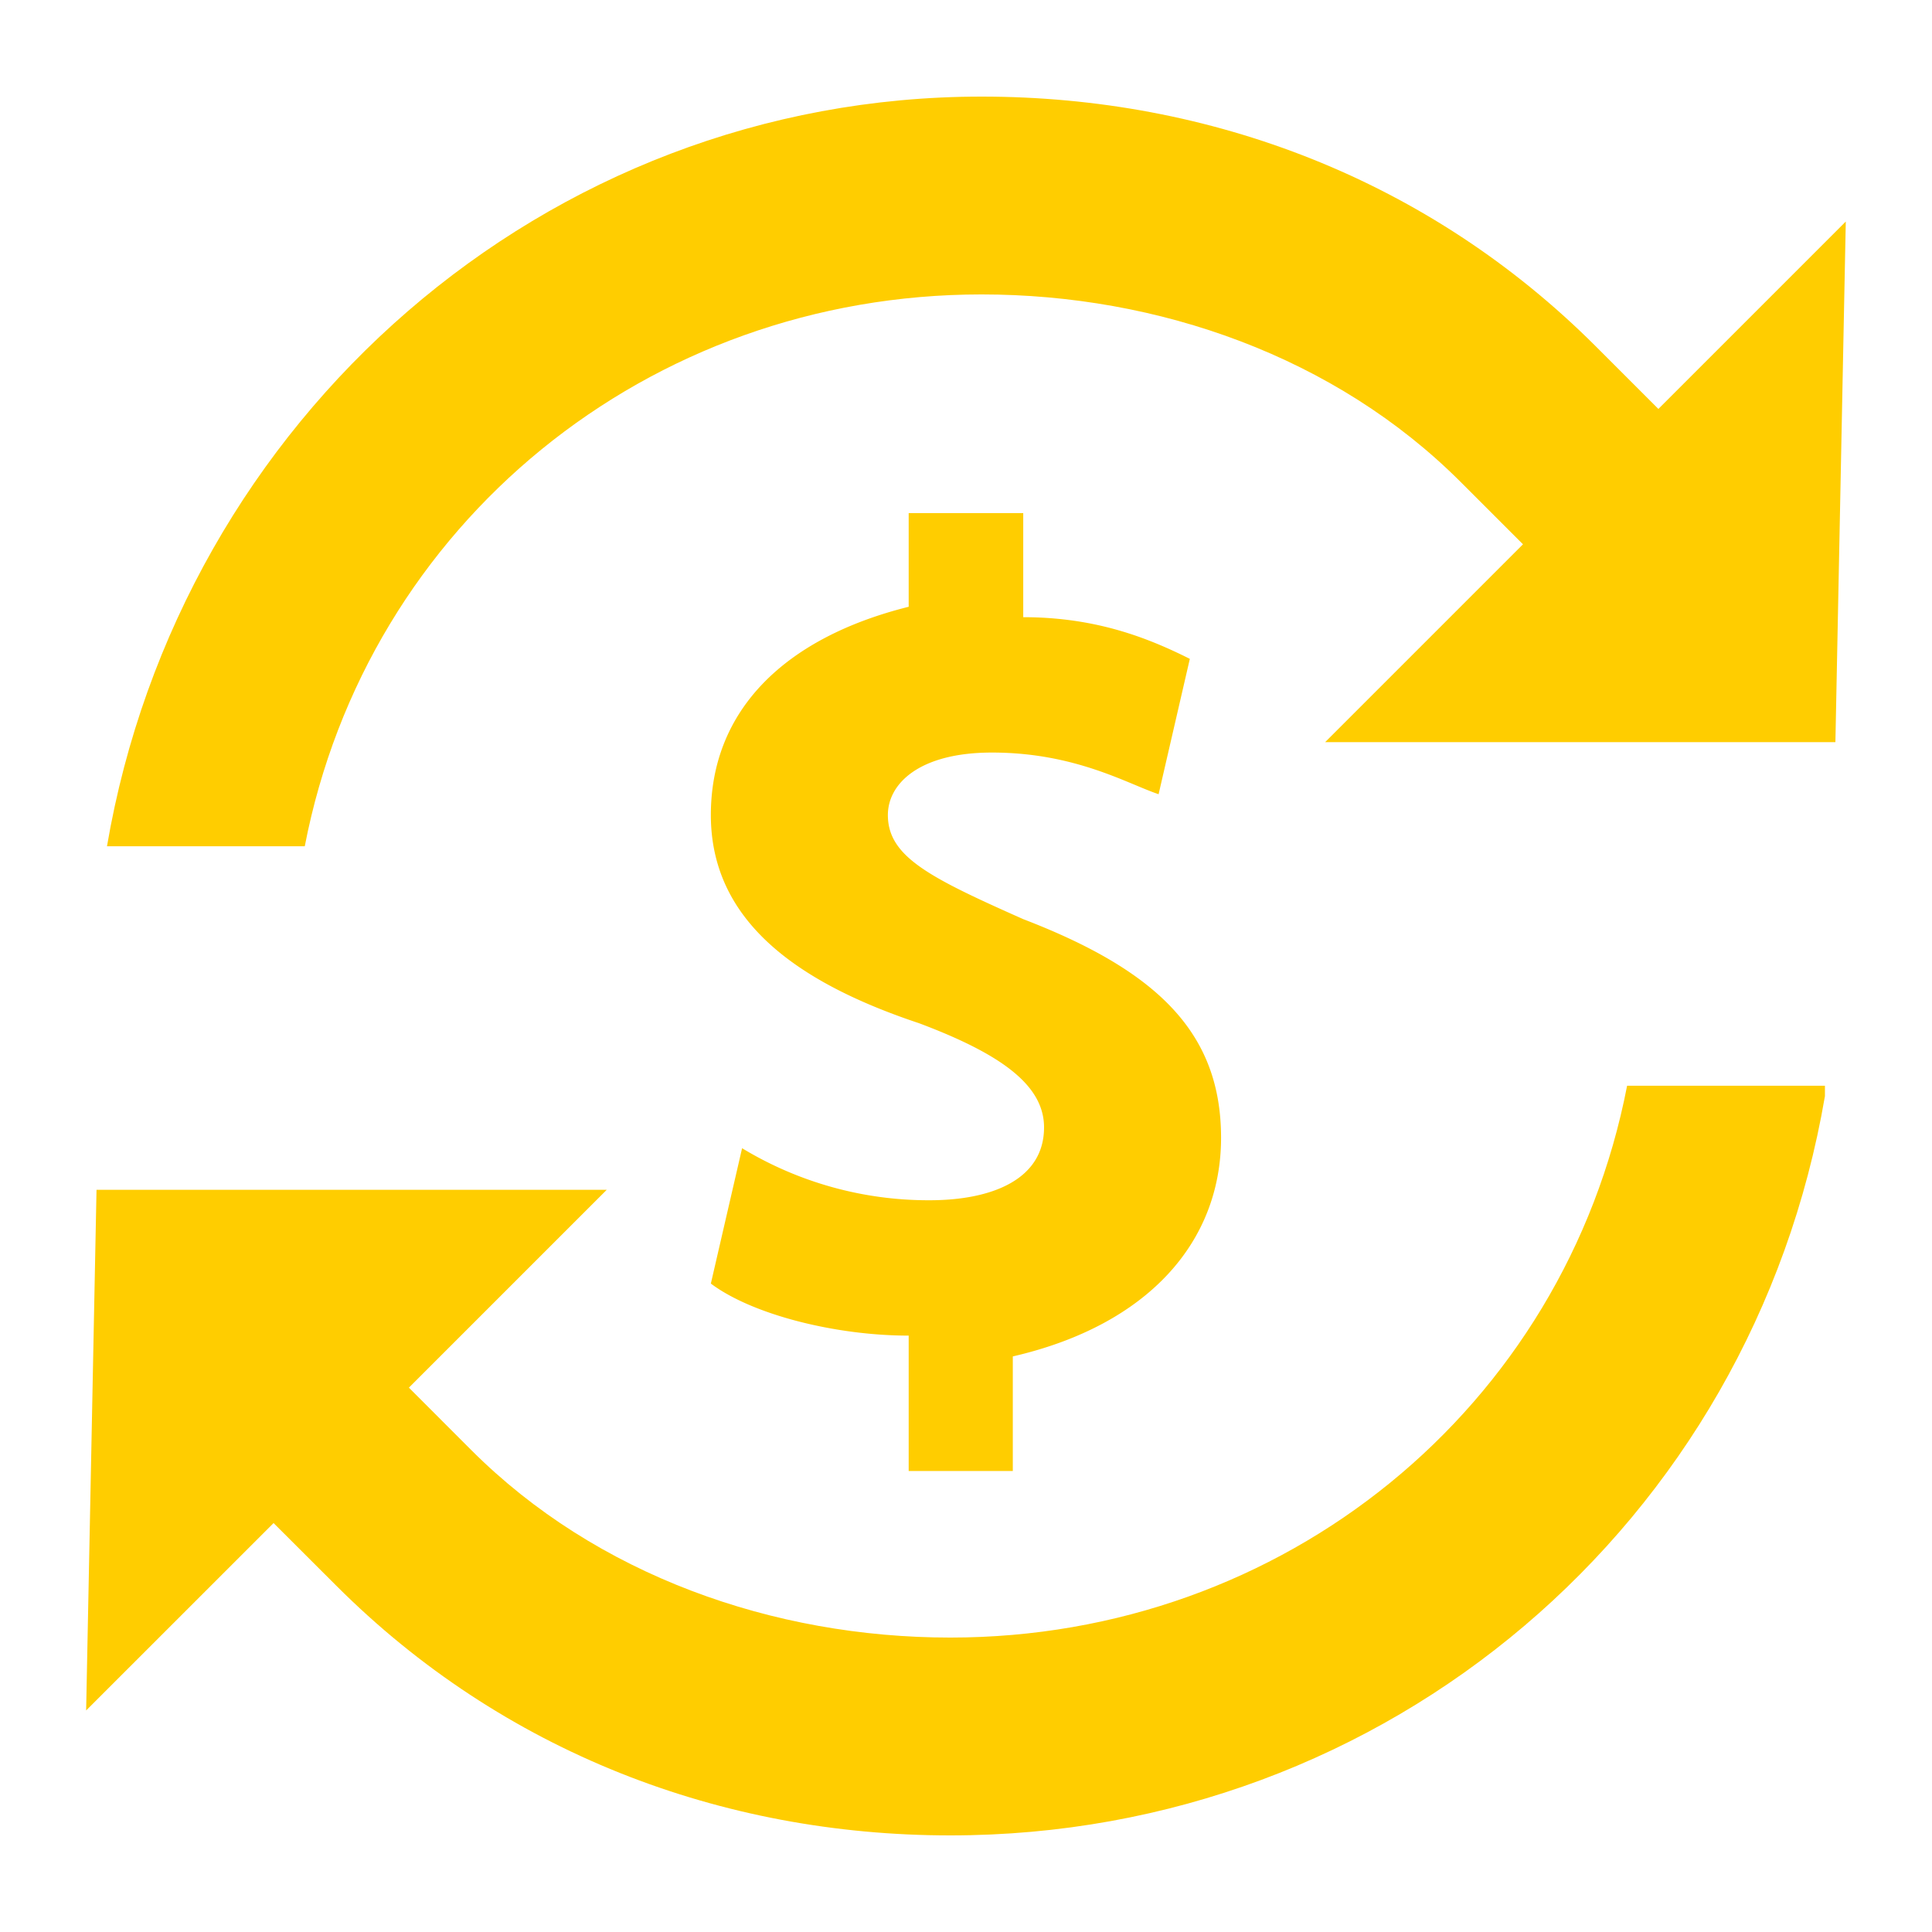 <svg width="48" height="48" fill="none" xmlns="http://www.w3.org/2000/svg">
    <path d="M22.576 36.029v-2.846c-1.81 0-3.88-.517-4.915-1.293l.776-3.363a8.933 8.933 0 0 0 4.656 1.293c1.553 0 2.846-.517 2.846-1.81 0-1.035-1.035-1.811-3.104-2.588-3.104-1.034-5.174-2.586-5.174-5.173s1.81-4.398 4.915-5.174v-2.328h2.846v2.587c1.81 0 3.104.517 4.139 1.035l-.776 3.363c-.777-.26-2.07-1.035-4.14-1.035-1.81 0-2.586.776-2.586 1.552 0 1.035 1.034 1.552 3.363 2.587 3.363 1.293 4.915 2.845 4.915 5.432s-1.811 4.656-5.174 5.432v2.846h-2.587v-.517z" fill="#FFCD00"/>
    <path d="M45.34 27.233C43.53 37.84 34.477 45.6 23.612 45.6c-5.69 0-11.123-2.07-15.262-6.209L6.797 37.84 2.14 42.496l.258-12.935h12.676l-4.915 4.915 1.552 1.553c3.104 3.104 7.502 4.656 11.9 4.656 8.277 0 15.262-5.691 16.814-13.71h4.915v.258zM24.387 2.4c5.692 0 11.124 2.07 15.263 6.208l1.552 1.552 4.656-4.656-.258 12.934H32.923l4.915-4.915-1.552-1.552c-3.104-3.104-7.502-4.656-11.9-4.656-8.277 0-15.262 5.69-16.814 13.71H2.658C4.47 10.419 13.523 2.4 24.388 2.4z" fill="#FFCD00"/>
</svg>
